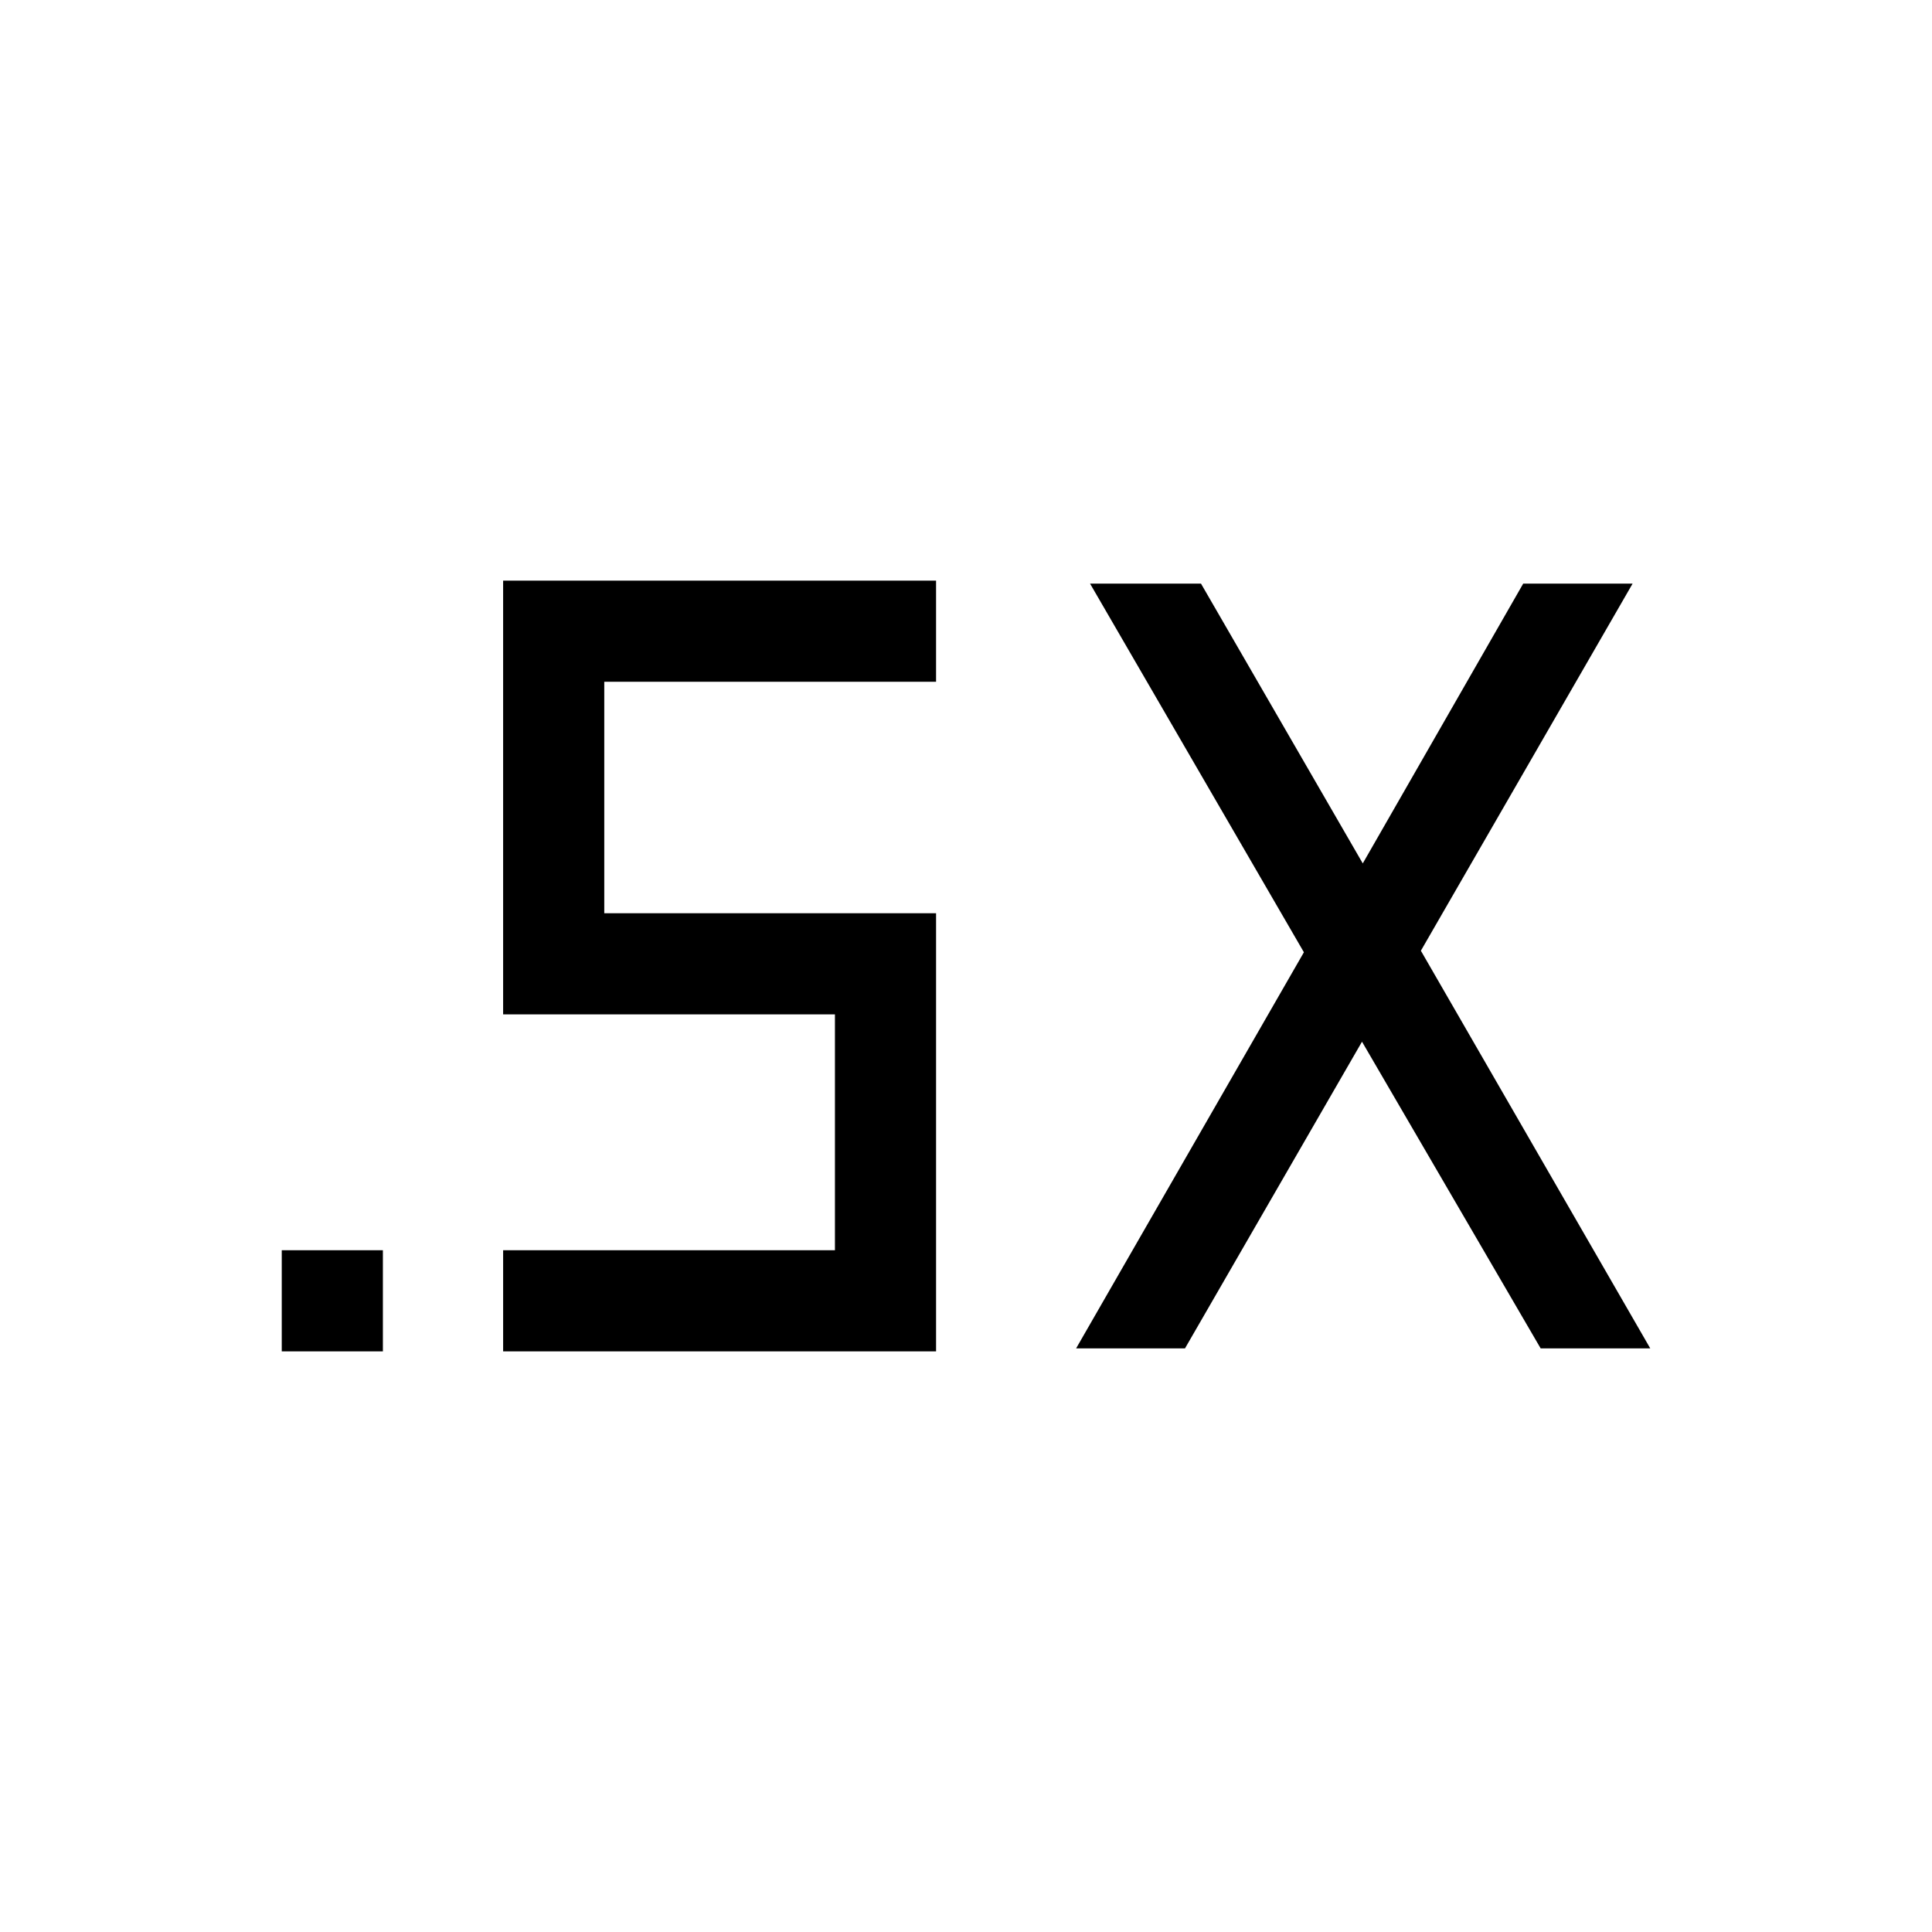 <svg xmlns="http://www.w3.org/2000/svg" height="40" viewBox="0 -960 960 960" width="40"><path d="M140.001-288.514v-50.254h50.255v50.254h-50.255Zm394.717-1.487 113.18-196.82-106.256-183.178h55.127l80.384 139.025 79.718-139.025h54.358L706.024-487.59l113.975 197.589h-54.461l-88.769-152.385-87.949 152.385h-54.102Zm-284.717 1.487v-50.254h164.872v-117.181H250.001v-215.537h215.126v50.254H300.256v115.028h164.871v217.69H250.001Z"/></svg>
